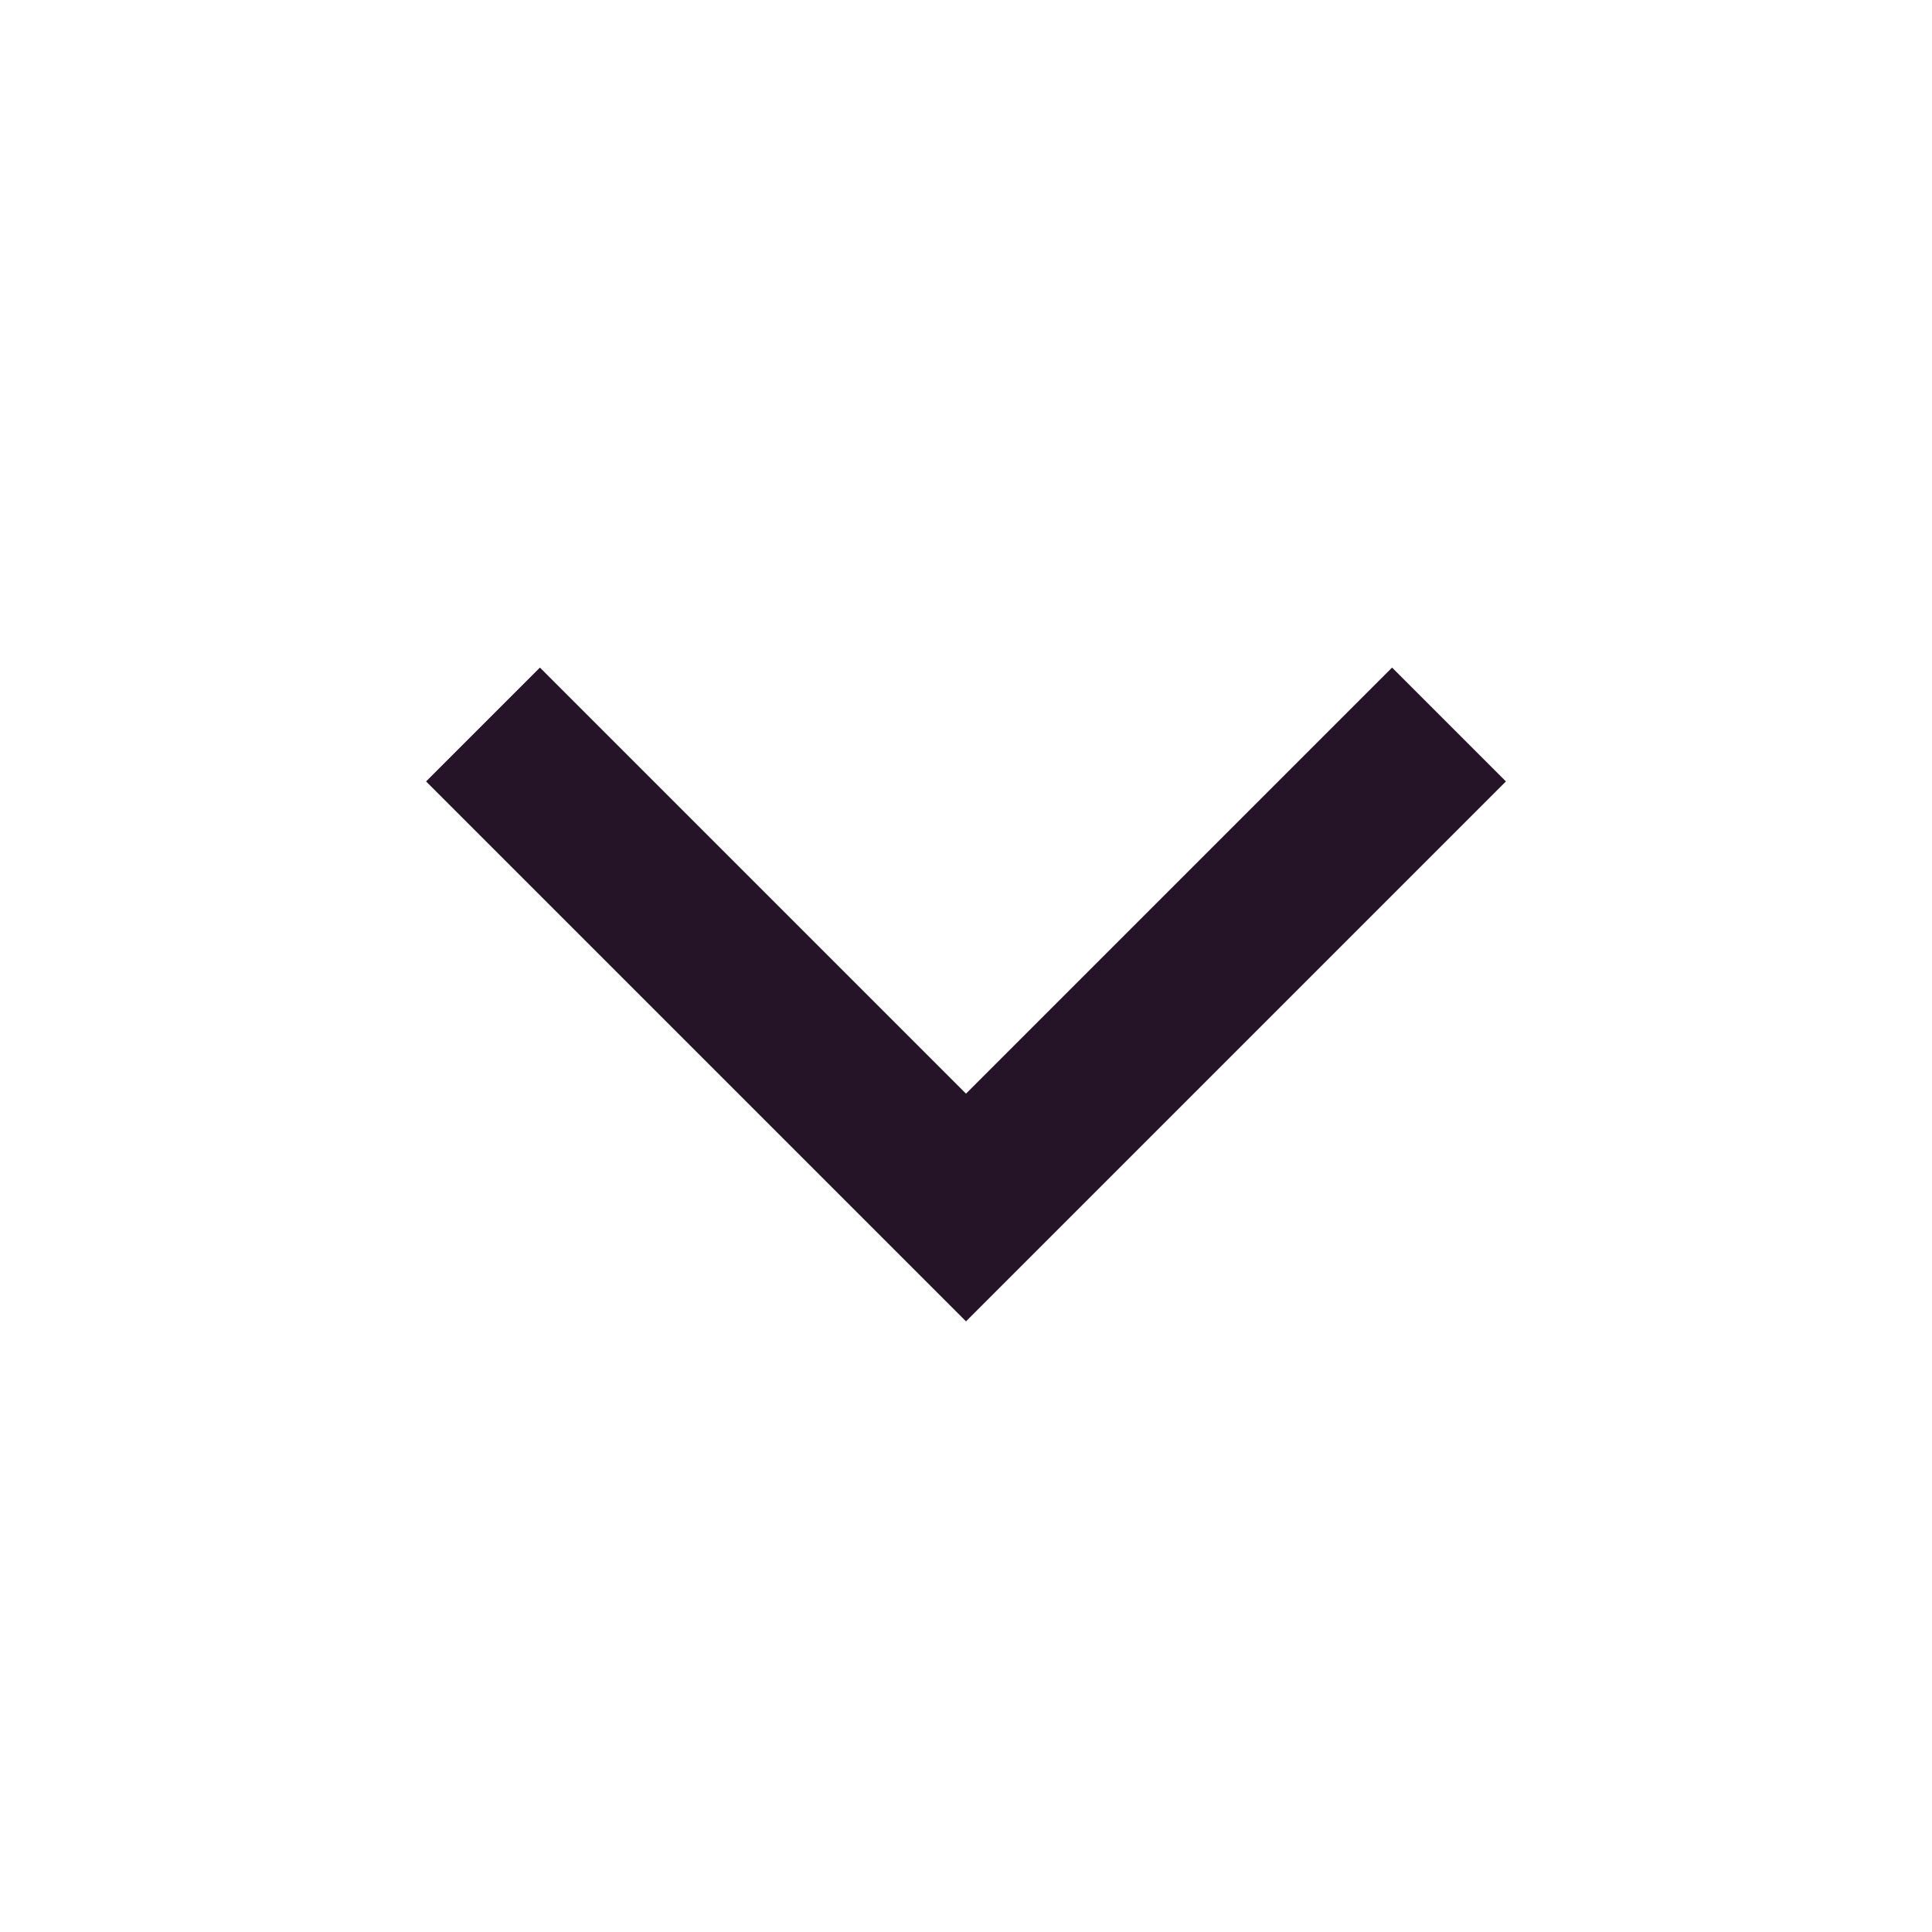 <svg id="kr_Filter-Arrow_w" xmlns="http://www.w3.org/2000/svg" width="24" height="24" viewBox="0 0 24 24">
  <rect id="사각형_28" data-name="사각형 28" width="24" height="24" transform="translate(0 24) rotate(-90)" fill="none"/>
  <path id="패스_12" data-name="패스 12" d="M6,0,0,6l6,6" transform="translate(6 15) rotate(-90)" fill="none" stroke="#251327" stroke-width="2"/>
</svg>
